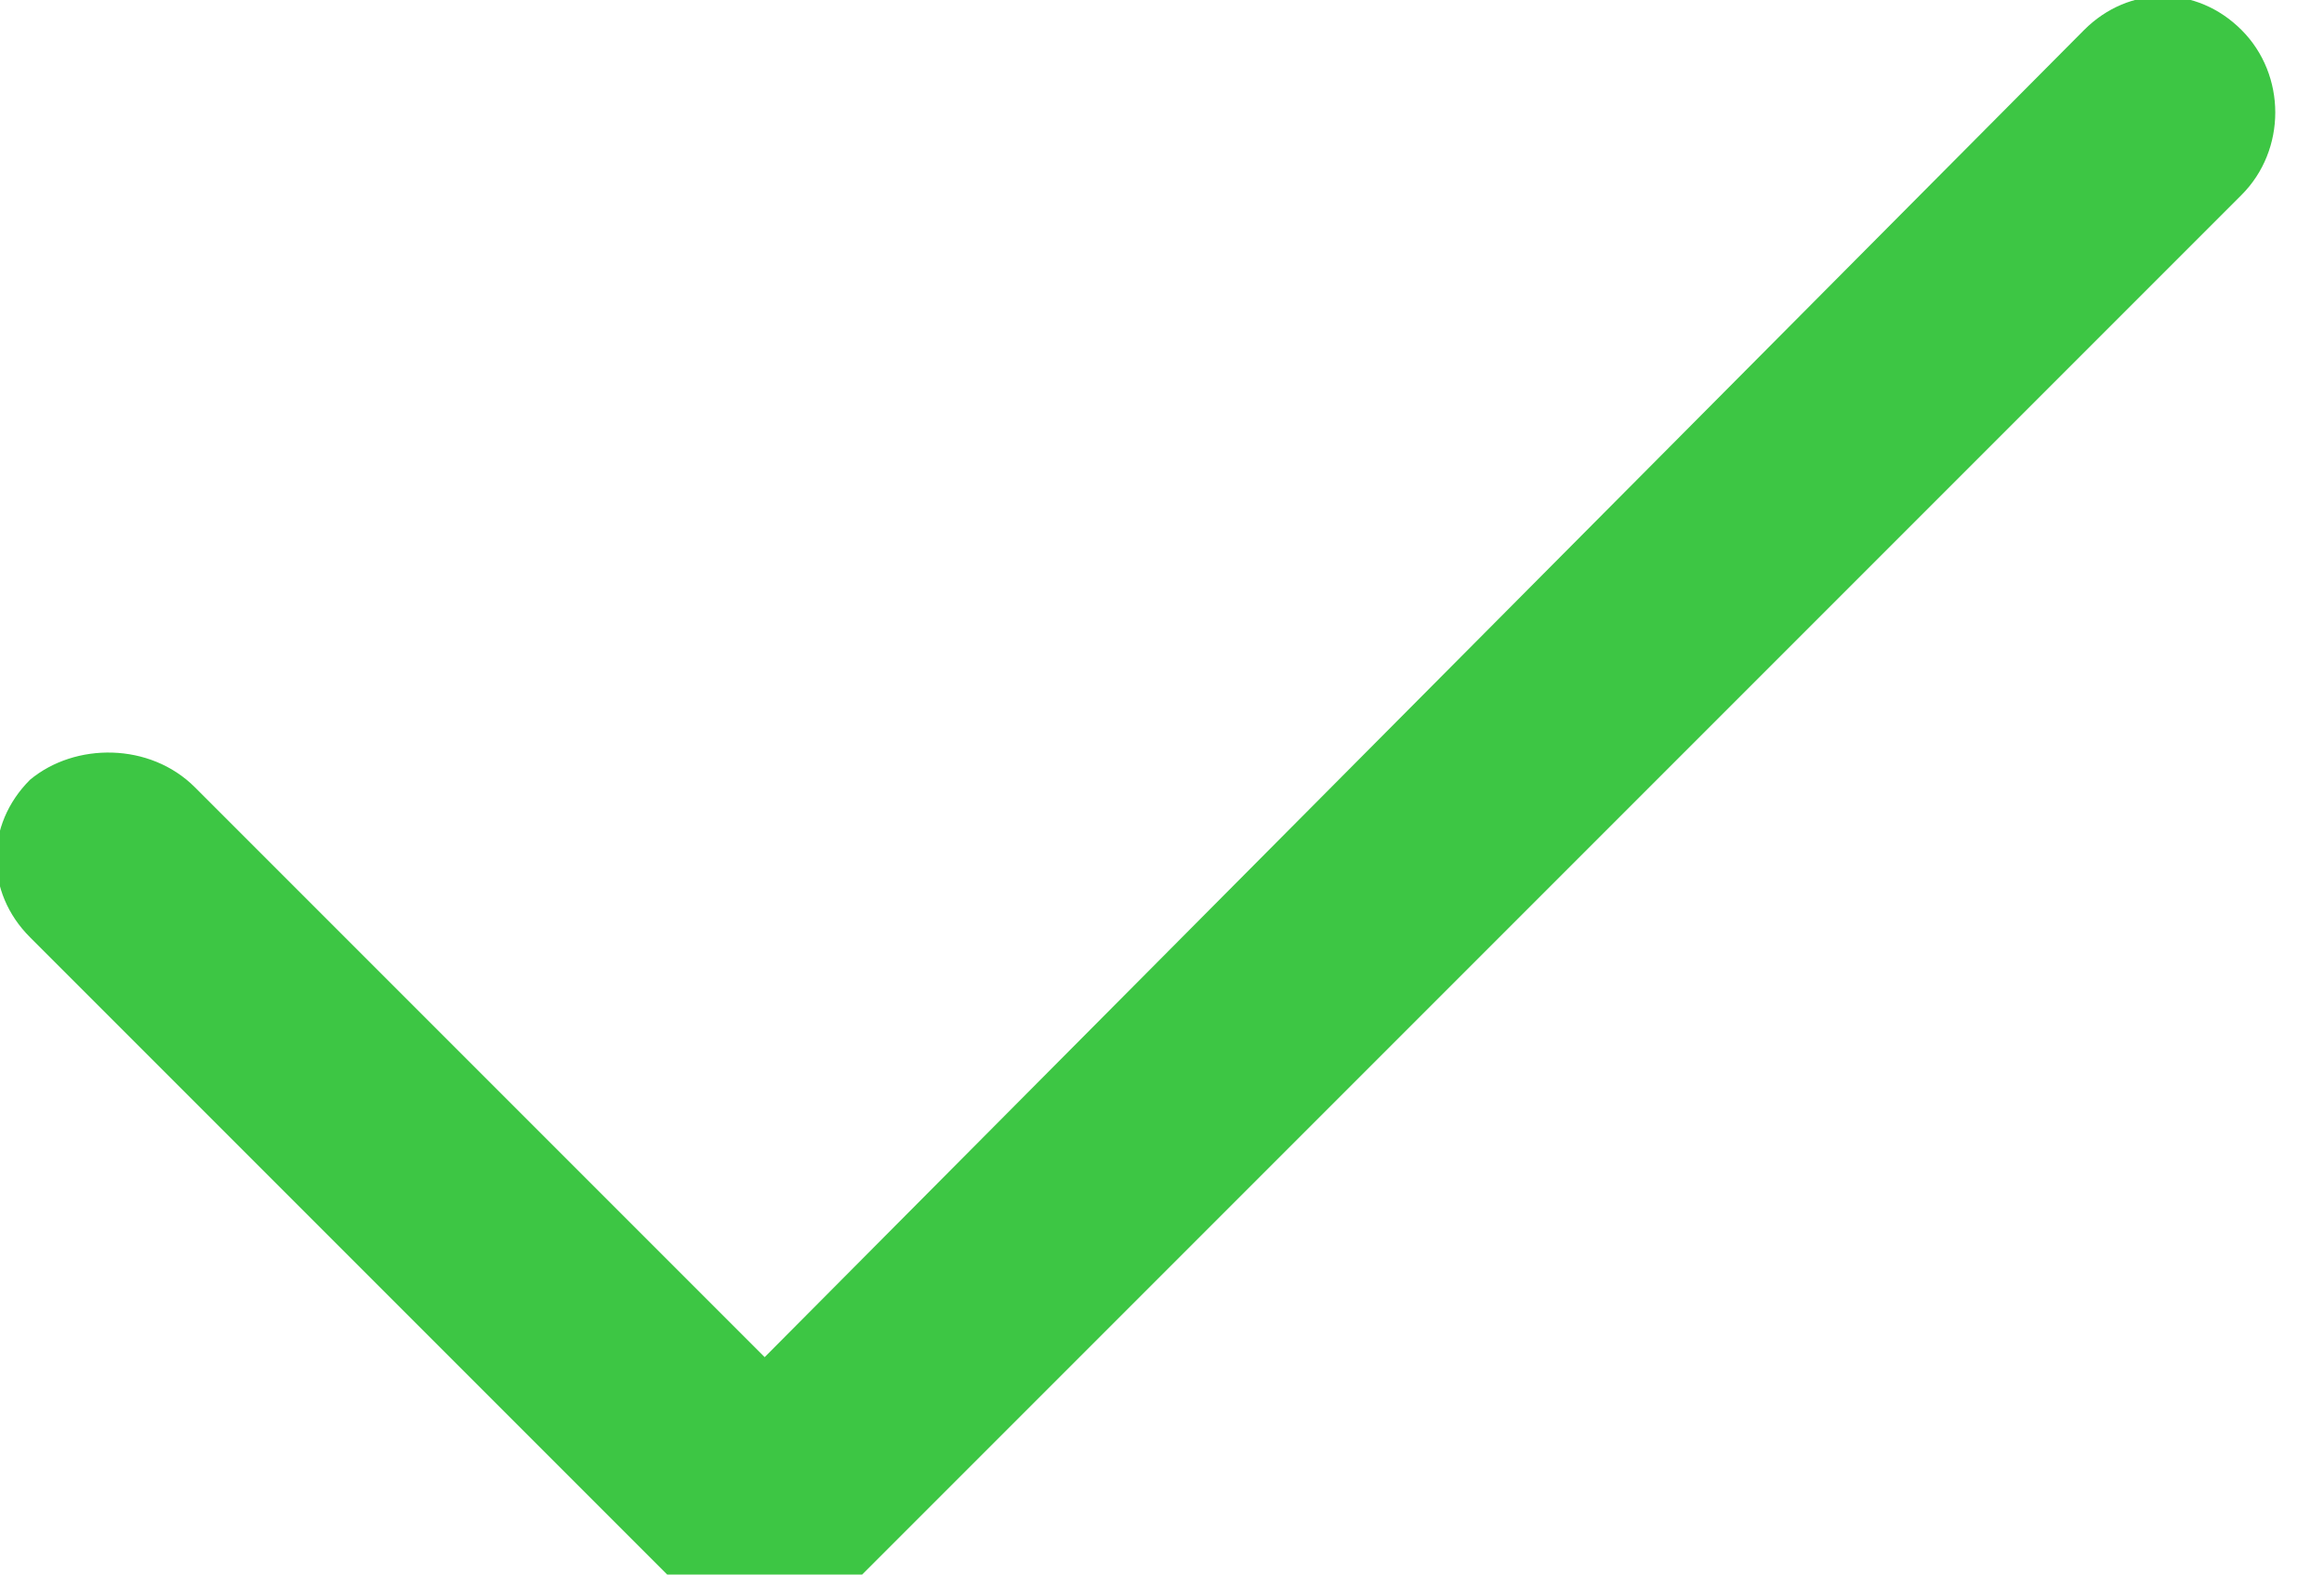 <svg version="1.1" id="Layer_1" xmlns="http://www.w3.org/2000/svg" x="0" y="0" viewBox="0 0 31 21" xml:space="preserve"><path d="M29.9.4c-.6-.6-1.5-.6-2.1 0L10.2 18.1l-7.6-7.6C2 9.9 1 9.9.4 10.4c-.6.6-.6 1.5 0 2.1l8.7 8.7c.3.3.7.4 1.1.4.4 0 .8-.1 1.1-.4L29.9 2.6c.6-.6.6-1.6 0-2.2z" fill="#3dc644"/></svg>